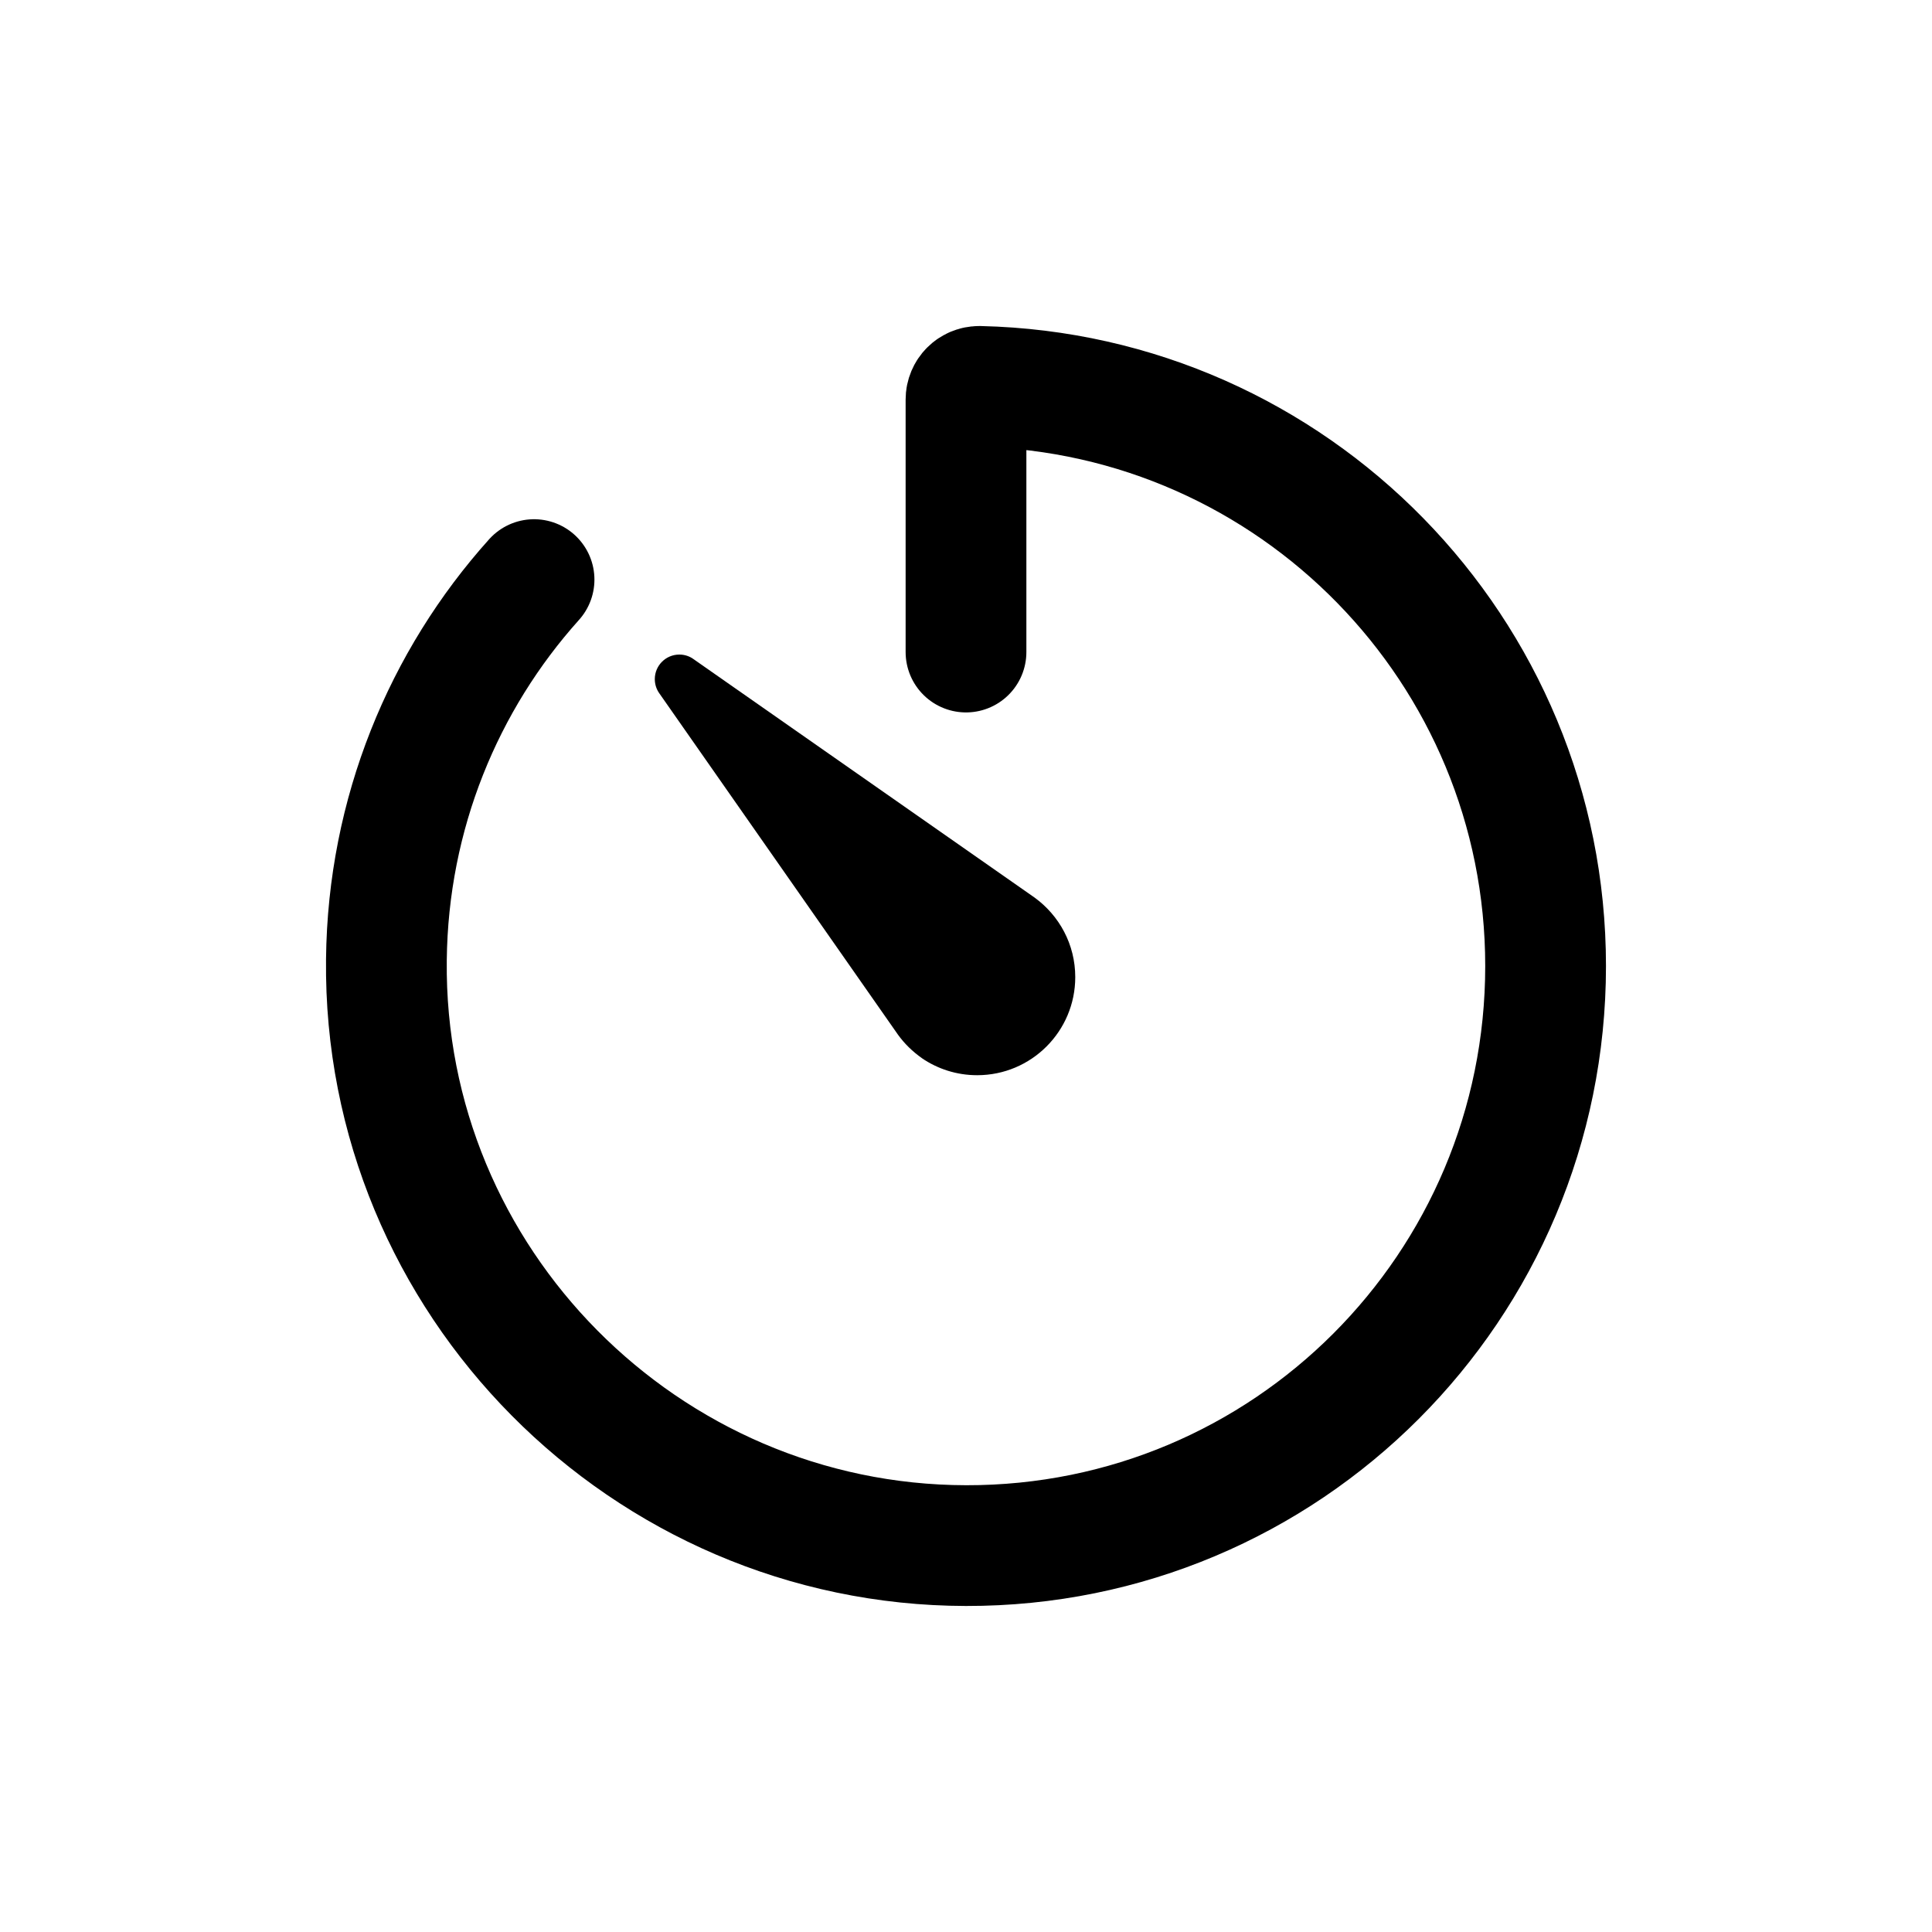 <!-- Generated by IcoMoon.io -->
<svg version="1.1" xmlns="http://www.w3.org/2000/svg" width="40" height="40" viewBox="0 0 40 40">
<title>io-timer-outline</title>
<path fill="none" stroke-linejoin="round" stroke-linecap="round" stroke-miterlimit="4" stroke-width="2.5" stroke="#000" d="M11.057 12c-1.87 2.082-3.025 4.841-3.057 7.868l-0 0.007c-0.074 6.647 5.353 12.112 12 12.125 6.638 0.013 12-5.364 12-12 0-6.534-5.222-11.851-11.719-12-0.003-0-0.006-0-0.009-0-0.151 0-0.272 0.122-0.272 0.272 0 0 0 0.001 0 0.001v-0 5.227"></path>
<path d="M18.586 21.414l-4.938-7.063c-0.057-0.081-0.091-0.182-0.091-0.291 0-0.281 0.228-0.508 0.508-0.508 0.109 0 0.21 0.034 0.292 0.093l-0.002-0.001 7.063 4.938c0.514 0.373 0.844 0.972 0.844 1.648 0 1.122-0.909 2.031-2.031 2.031-0.426 0-0.821-0.131-1.148-0.355l0.007 0.004c-0.197-0.138-0.364-0.302-0.5-0.49l-0.004-0.006z"></path>
</svg>
